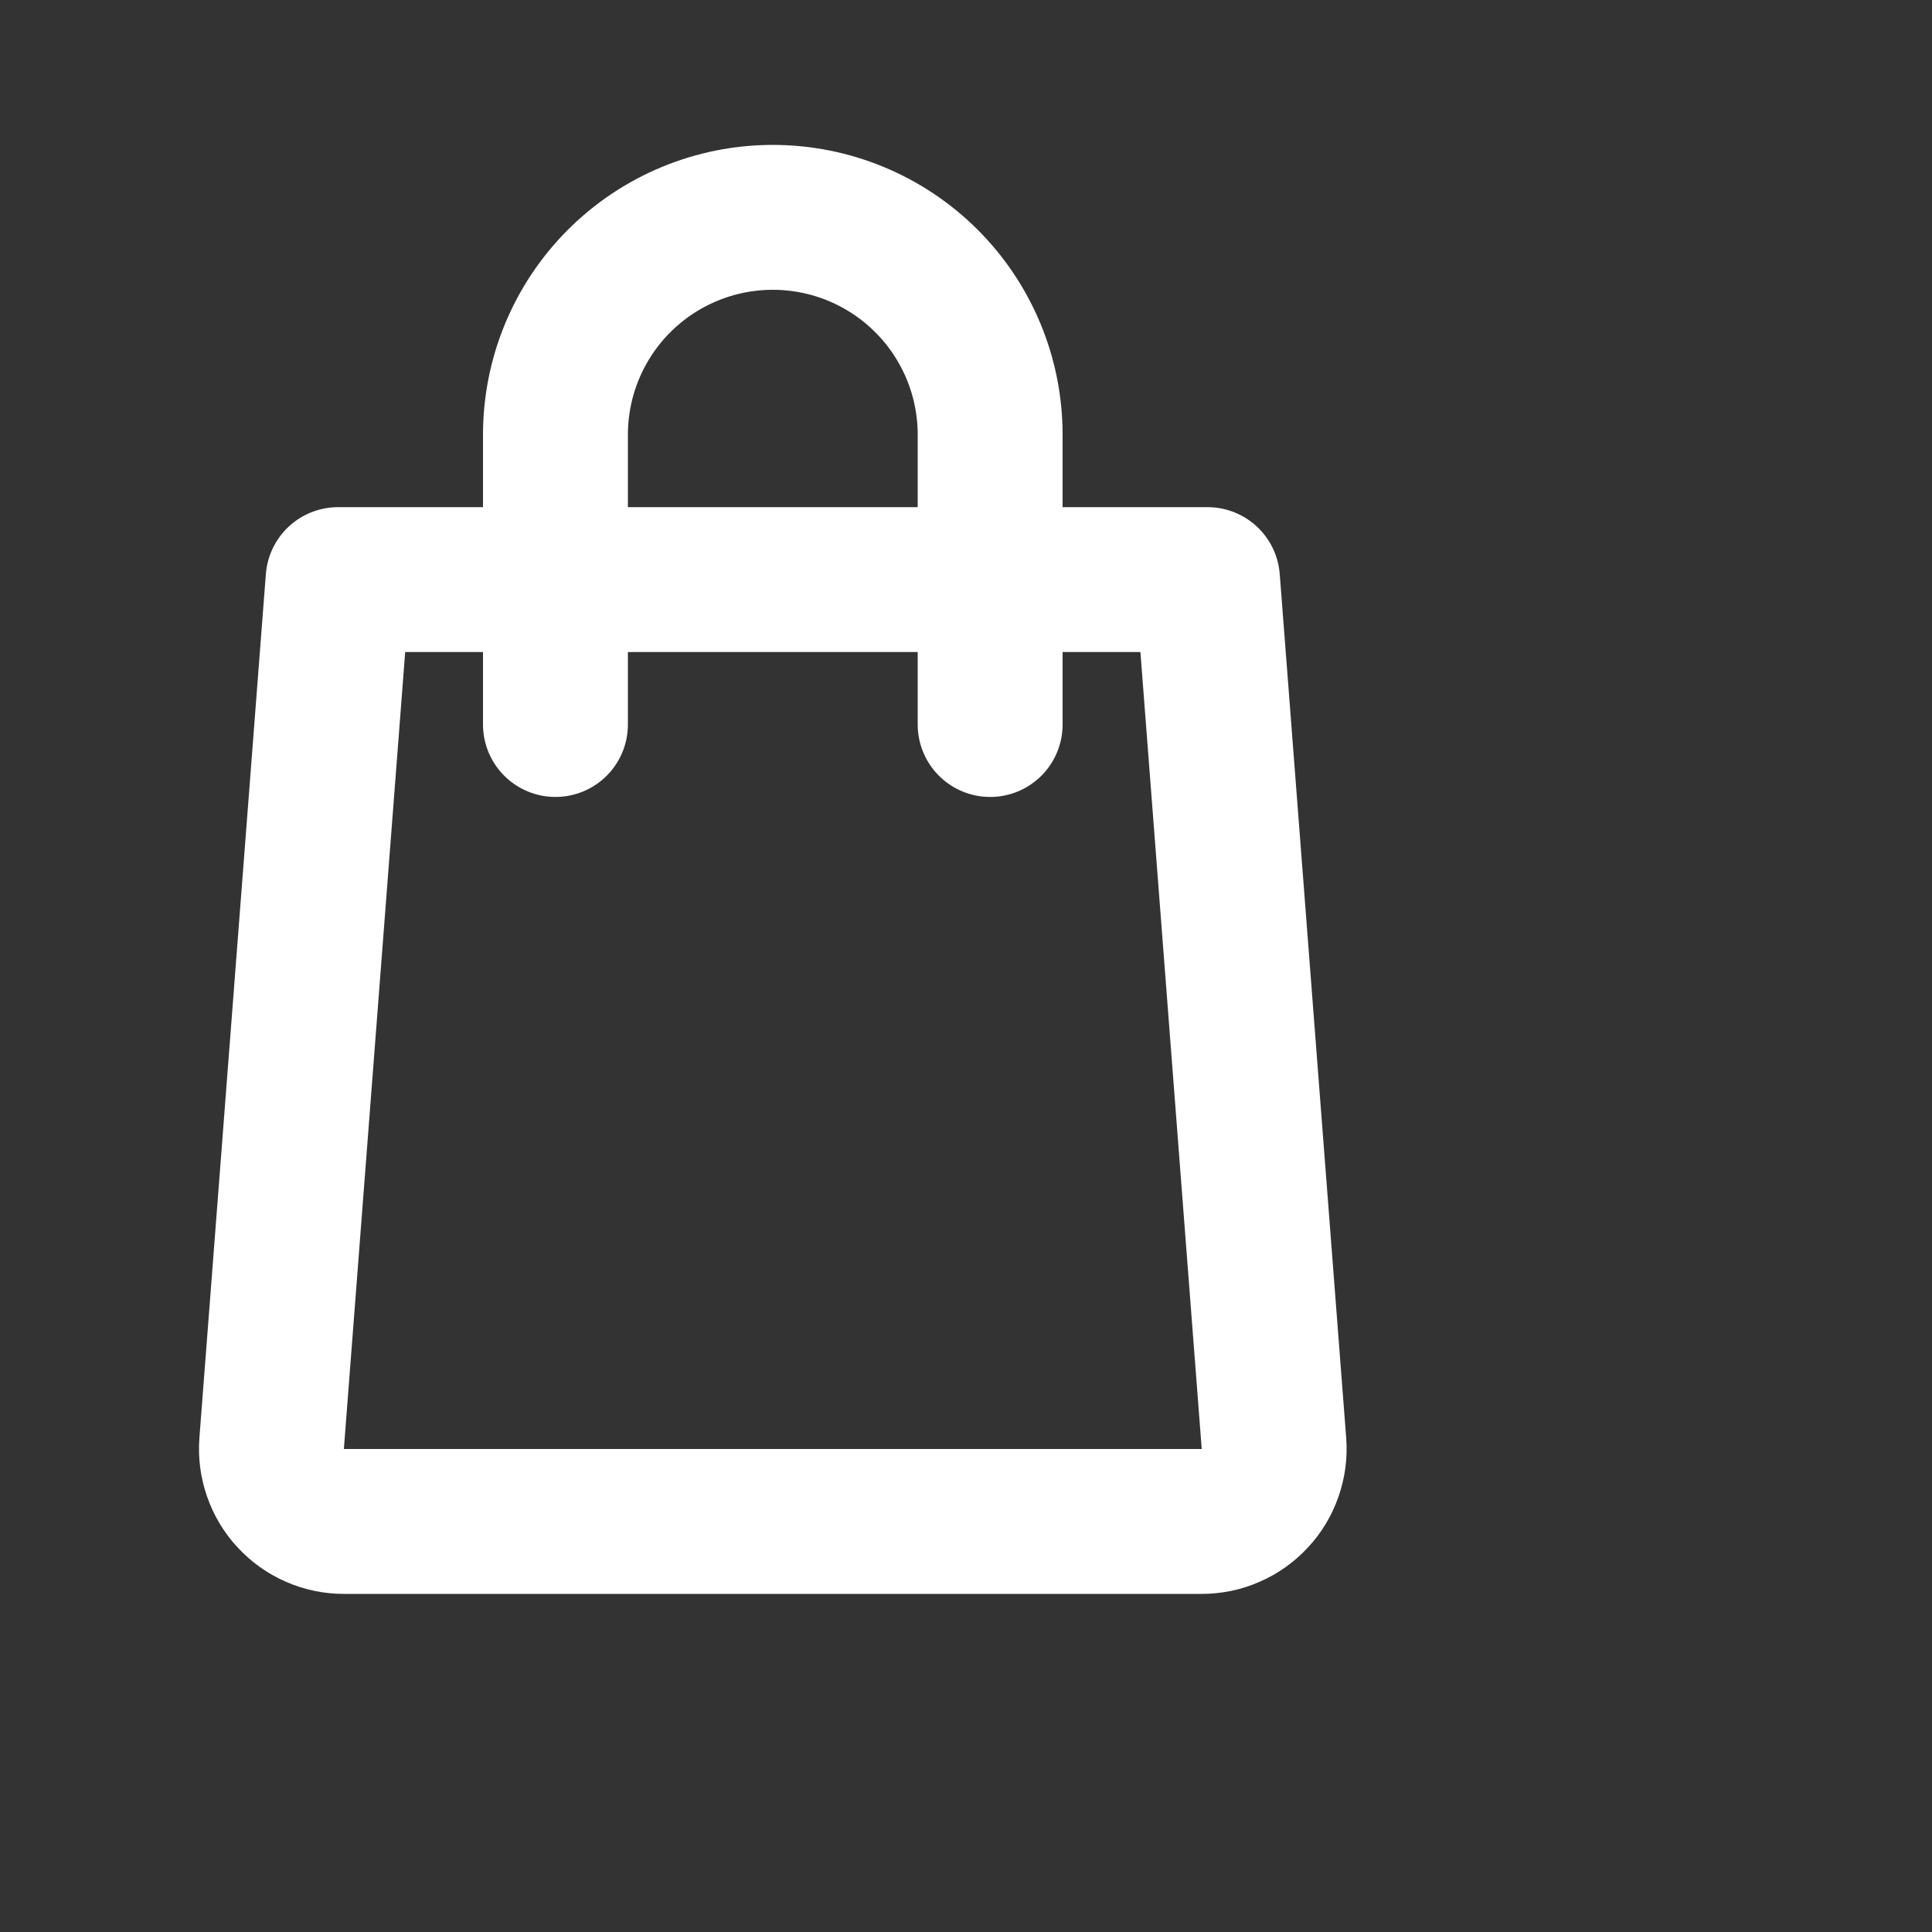<svg width="50" height="50" viewBox="85 0 20 20" fill="none" xmlns="http://www.w3.org/2000/svg">
    <rect x="85" y="0" width="20" height="20" fill="#333333" stroke="none"/>
    <path d="M90.75 7.5V4.5C90.75 3.903 90.987 3.331 91.409 2.909C91.831 2.487 92.403 2.25 93 2.25C93.597 2.25 94.169 2.487 94.591 2.909C95.013 3.331 95.25 3.903 95.25 4.5V7.5M97.5 6L98.188 14.942C98.196 15.045 98.182 15.149 98.148 15.246C98.114 15.344 98.061 15.434 97.99 15.509C97.92 15.585 97.835 15.646 97.74 15.687C97.646 15.729 97.543 15.75 97.44 15.75H88.56C88.457 15.75 88.354 15.729 88.26 15.687C88.165 15.646 88.08 15.585 88.01 15.509C87.939 15.434 87.886 15.344 87.852 15.246C87.818 15.149 87.804 15.045 87.812 14.942L88.5 6H97.5Z" stroke="white" stroke-width="1.5" stroke-linecap="round" stroke-linejoin="round"/>
</svg>
